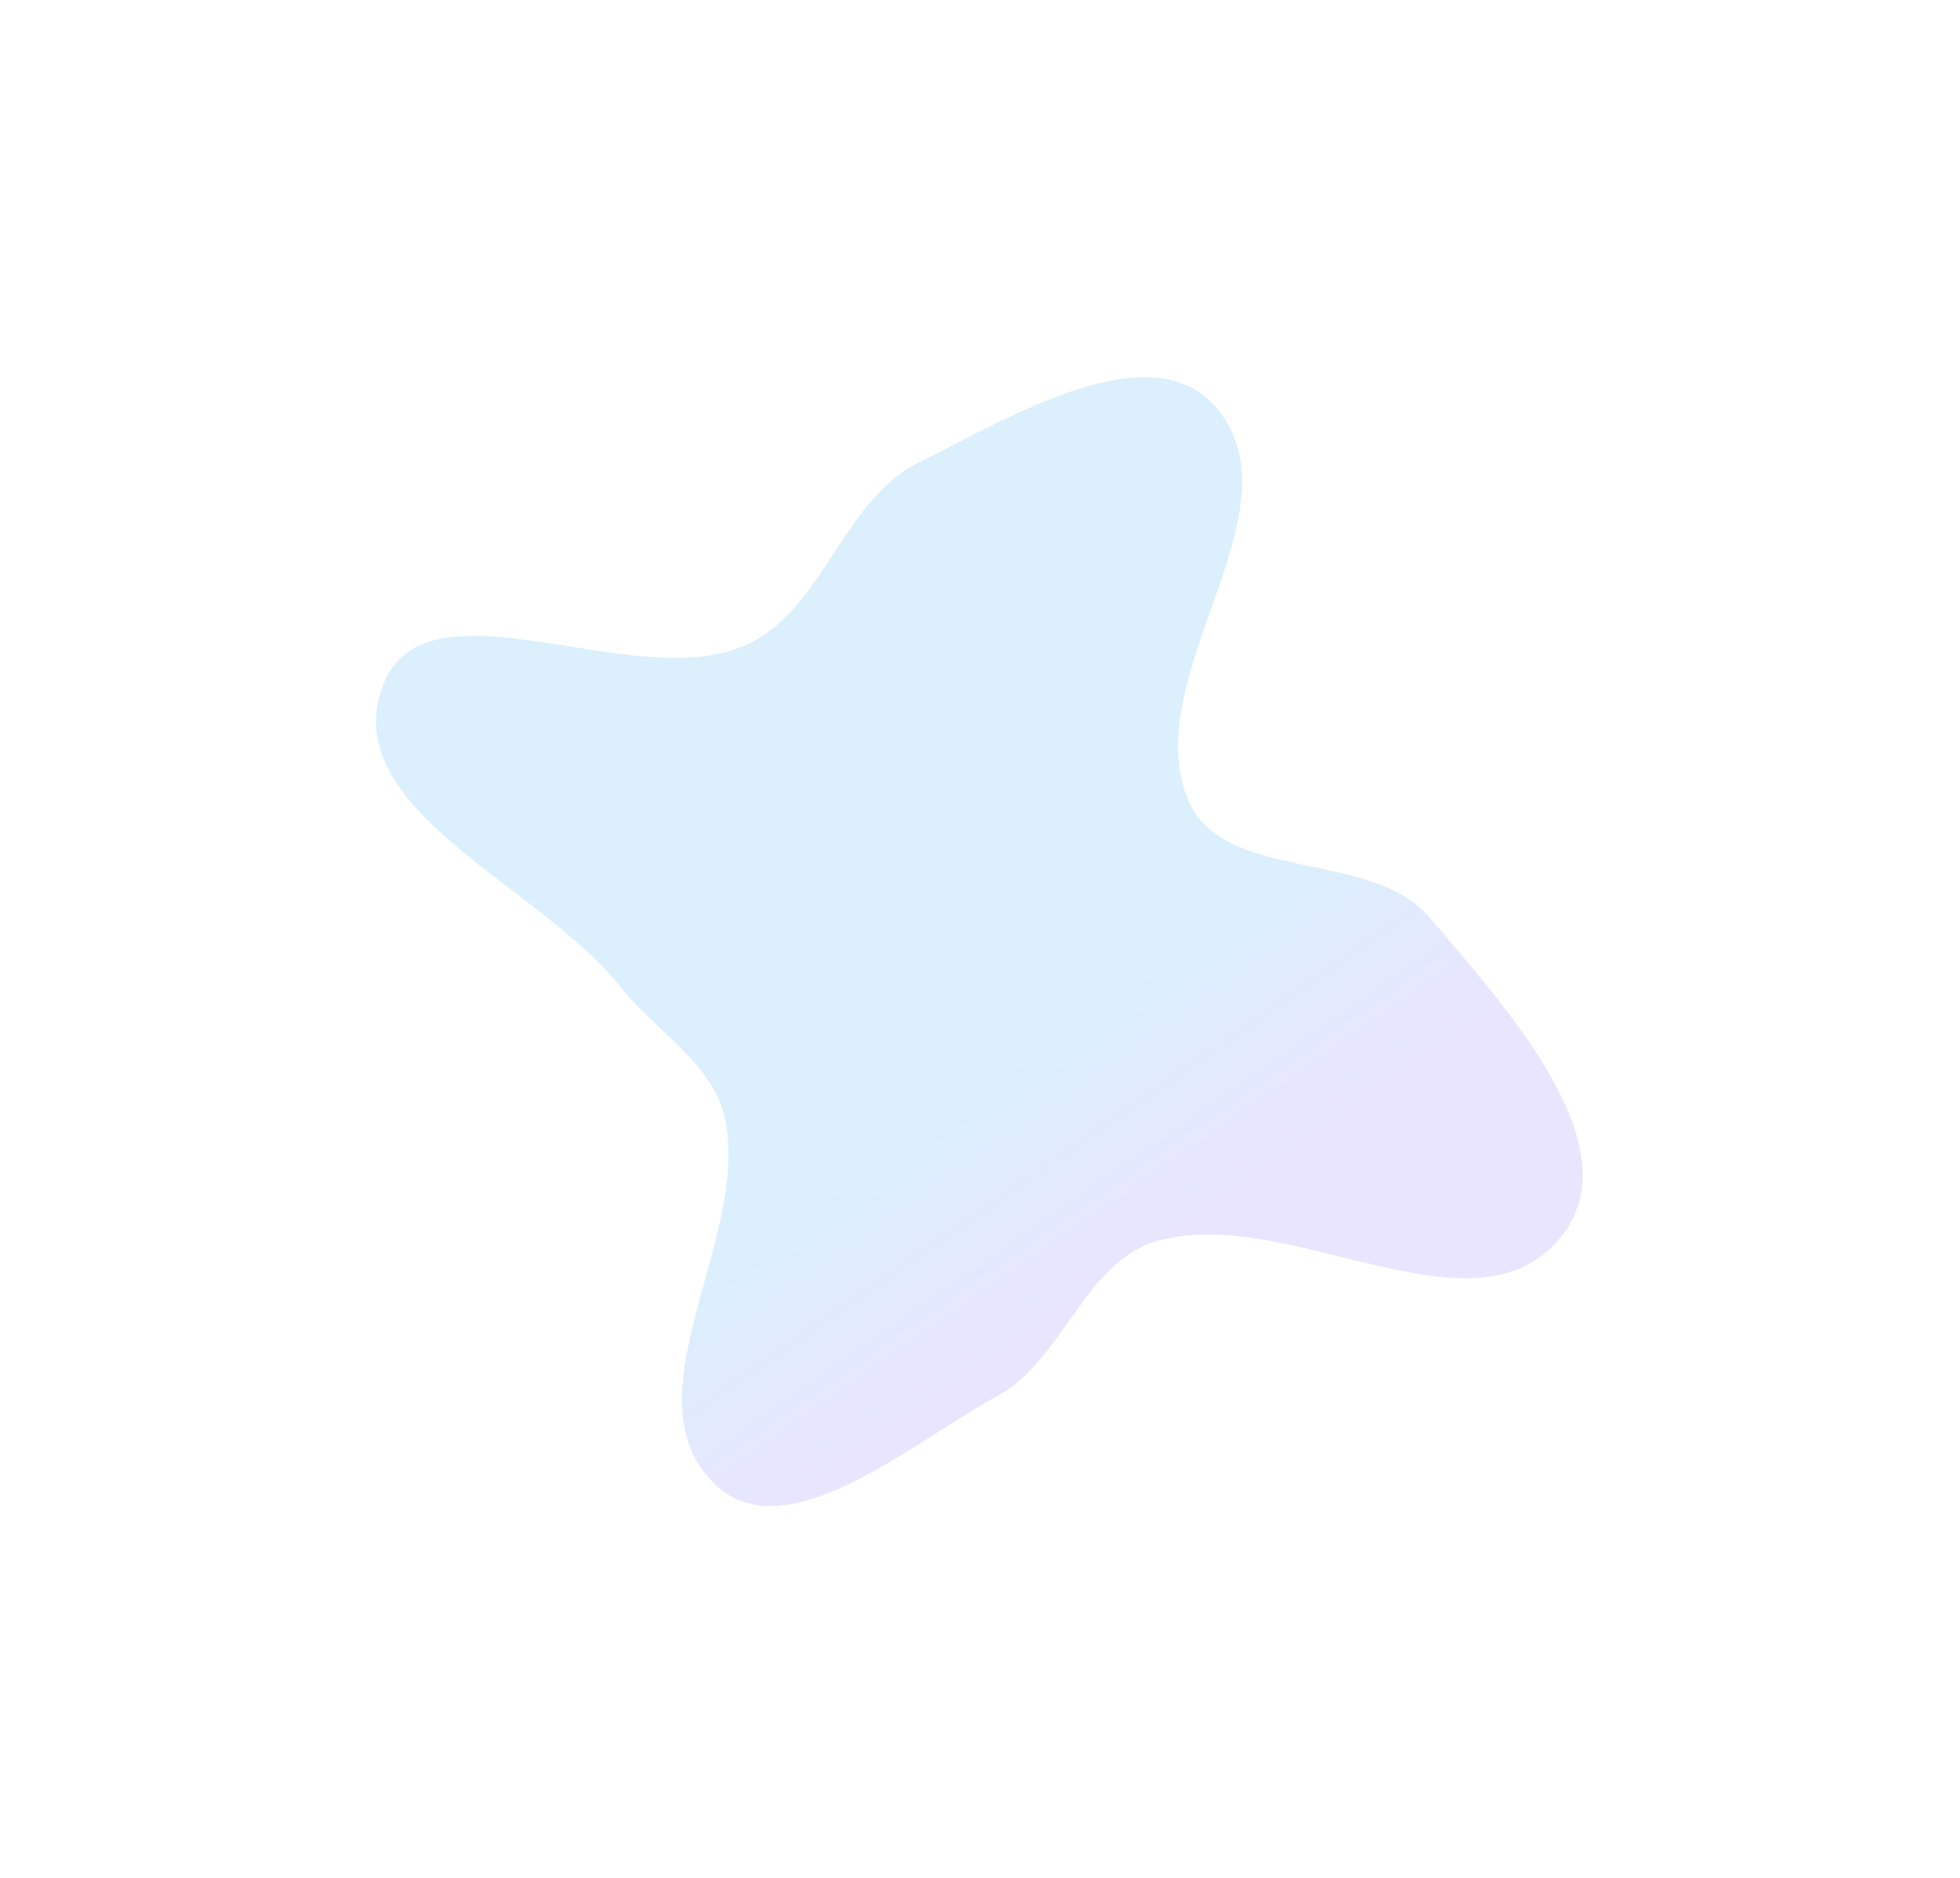 <svg width="264" height="253" viewBox="0 0 264 253" fill="none" xmlns="http://www.w3.org/2000/svg">
<g opacity="0.2" filter="url(#filter0_f_238_279)">
<path fill-rule="evenodd" clip-rule="evenodd" d="M100.098 87.073C110.804 82.583 113.352 67.489 123.747 62.318C136.191 56.128 155.446 44.399 164.101 55.234C175.233 69.169 153.157 91.252 160.014 107.718C164.738 119.064 184.648 114.262 192.587 123.642C202.803 135.713 220.293 154.756 210.081 166.875C198.232 180.937 173.594 162.229 155.891 167.191C146.075 169.941 143.254 183.237 134.3 188.112C122.399 194.591 105.581 209.372 96.082 199.751C84.489 188.009 100.77 167.309 97.742 151.083C96.313 143.433 88.448 139.103 83.621 133.002C72.763 119.277 45.567 109.116 51.486 92.618C57.087 77.004 84.79 93.491 100.098 87.073Z" fill="url(#paint0_linear_238_279)"/>
</g>
<defs>
<filter id="filter0_f_238_279" x="0.653" y="0.815" width="262.521" height="252.101" filterUnits="userSpaceOnUse" color-interpolation-filters="sRGB">
<feFlood flood-opacity="0" result="BackgroundImageFix"/>
<feBlend mode="normal" in="SourceGraphic" in2="BackgroundImageFix" result="shape"/>
<feGaussianBlur stdDeviation="25" result="effect1_foregroundBlur_238_279"/>
</filter>
<linearGradient id="paint0_linear_238_279" x1="139.31" y1="140.892" x2="174.904" y2="192.005" gradientUnits="userSpaceOnUse">
<stop stop-color="#4CAFEF"/>
<stop offset="0.498" stop-color="#8F7DFF"/>
</linearGradient>
</defs>
</svg>

